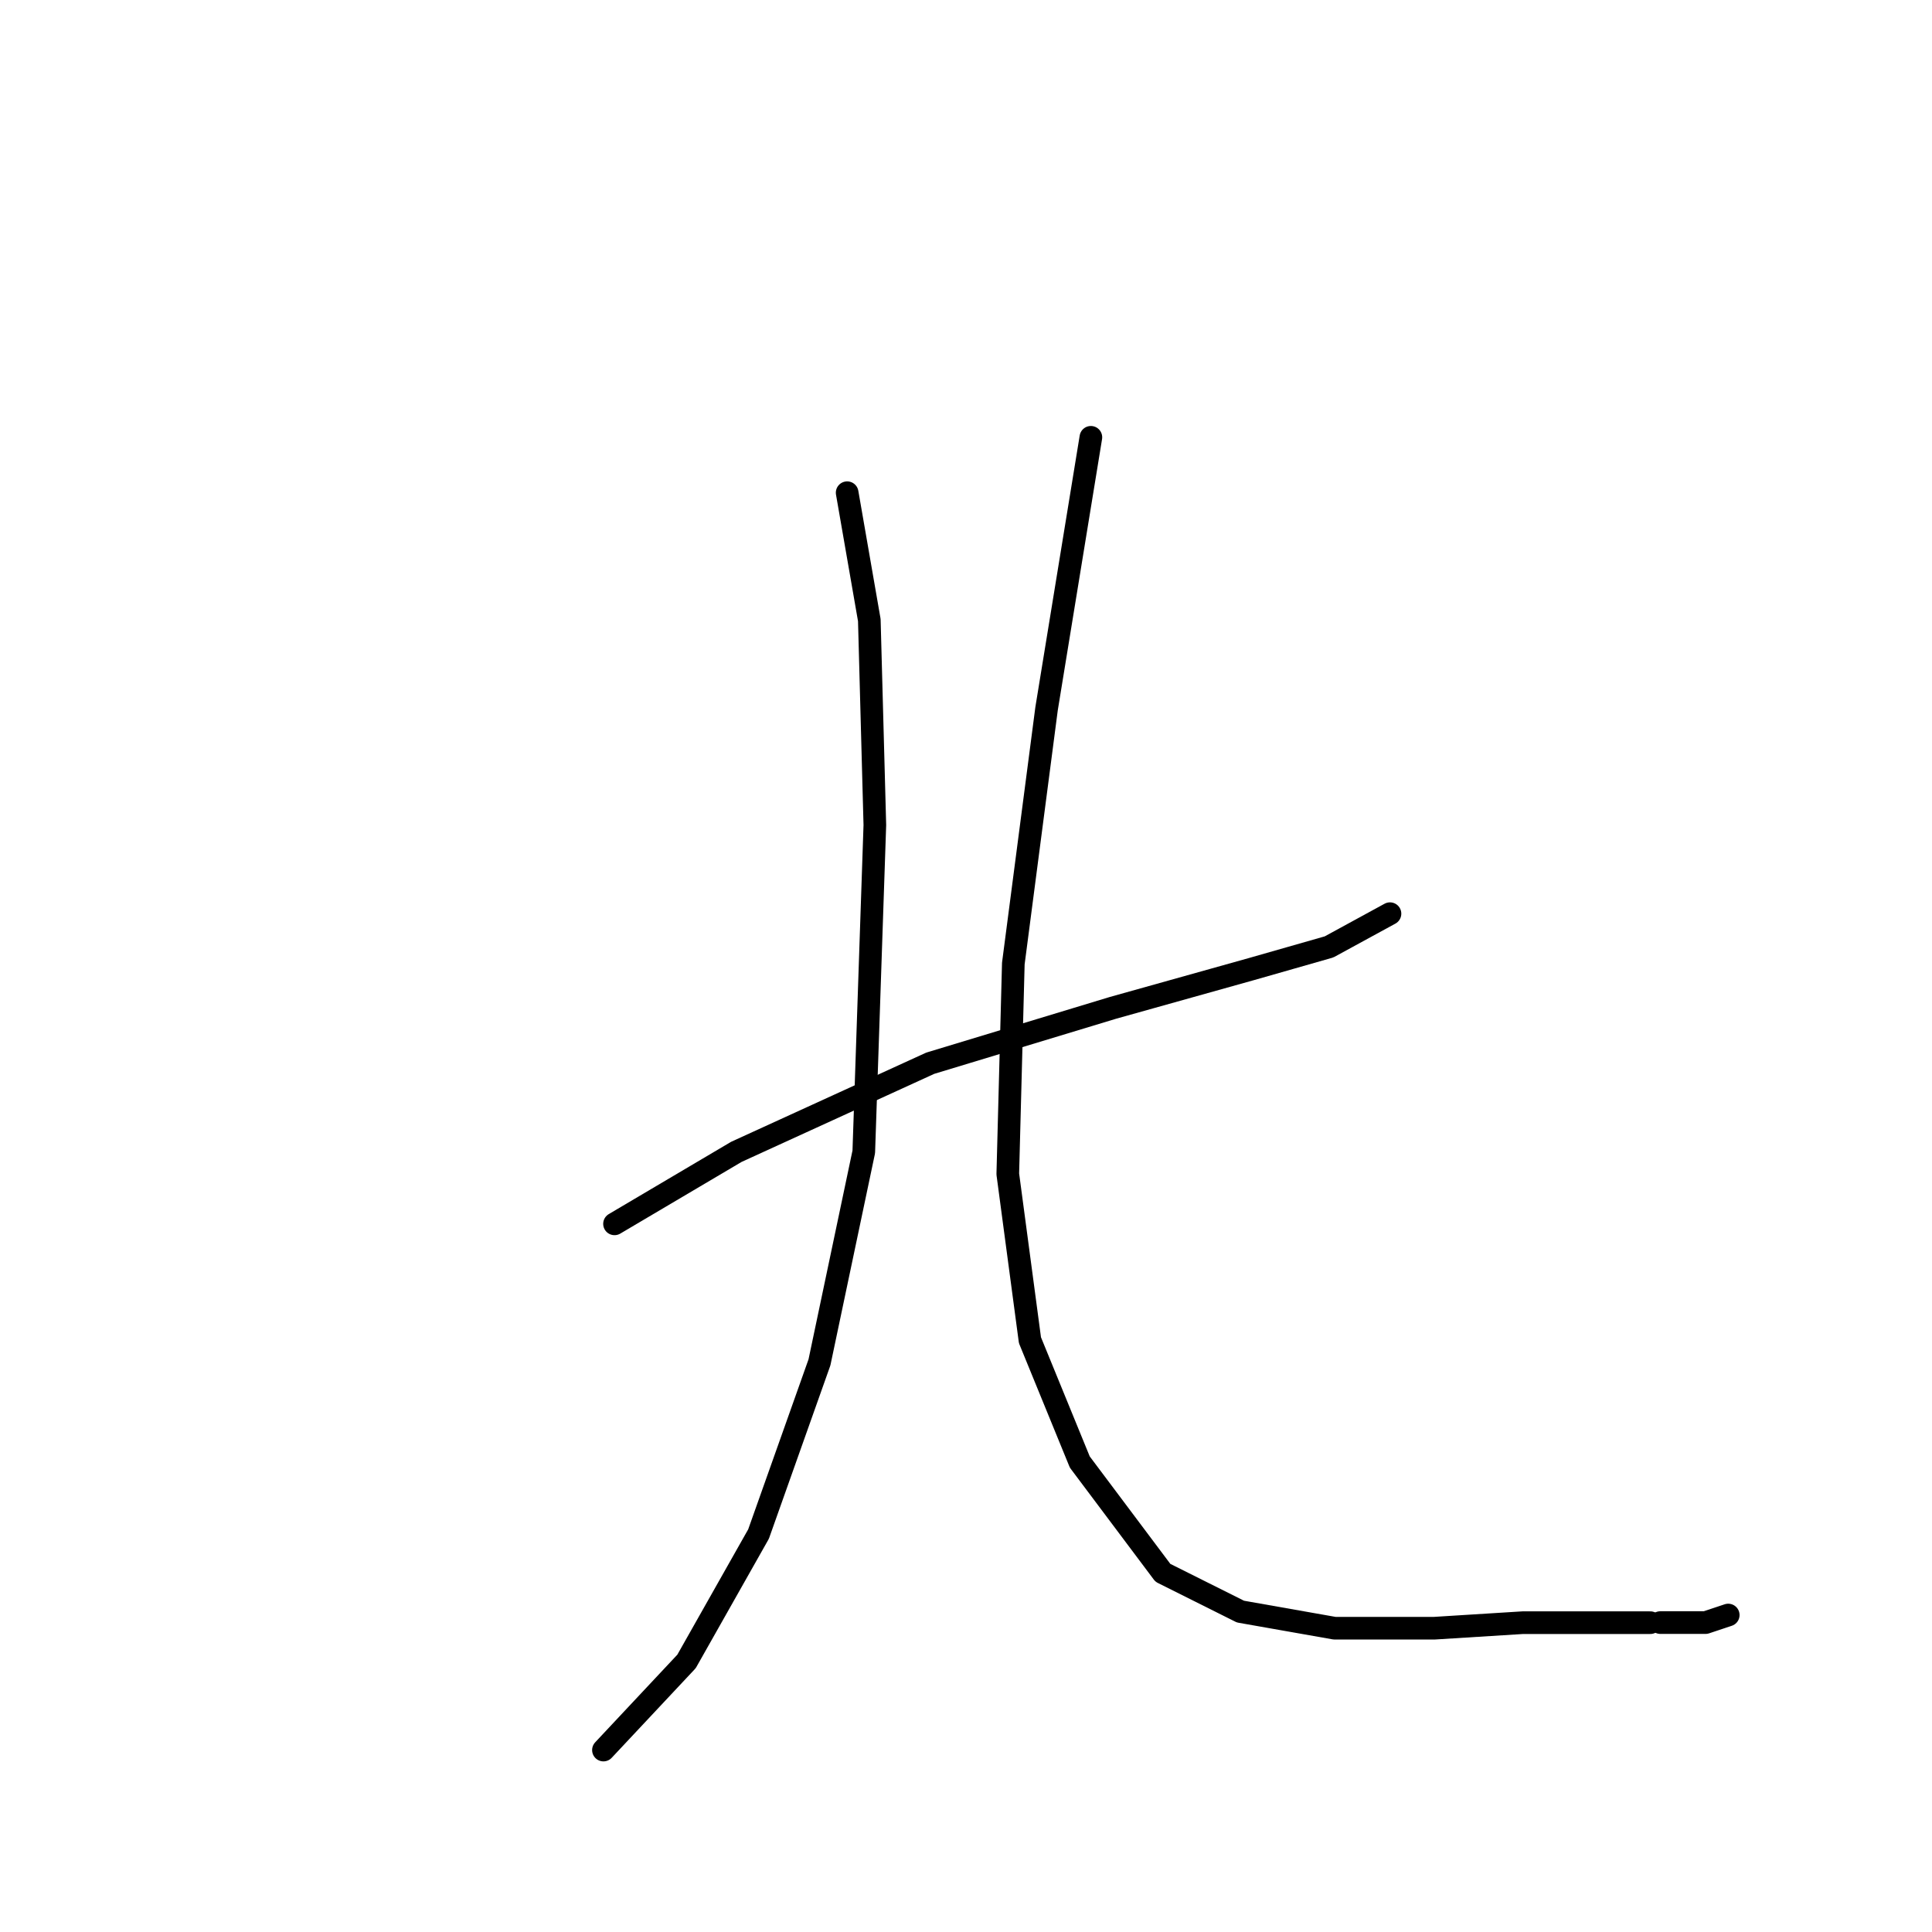 <?xml version="1.0" standalone="no"?>
    <svg width="256" height="256" xmlns="http://www.w3.org/2000/svg" version="1.1">
    <polyline stroke="black" stroke-width="3" stroke-linecap="round" fill="transparent" stroke-linejoin="round" points="112.253 65.286 115.189 82.167 115.922 109.323 114.455 152.626 108.583 180.516 100.51 203.269 90.968 220.149 79.959 231.893 79.959 231.893 " />
        <polyline stroke="black" stroke-width="3" stroke-linecap="round" fill="transparent" stroke-linejoin="round" points="81.427 162.167 97.574 152.626 123.262 140.883 147.482 133.543 165.831 128.406 176.106 125.47 184.18 121.066 184.18 121.066 " />
        <polyline stroke="black" stroke-width="3" stroke-linecap="round" fill="transparent" stroke-linejoin="round" points="144.547 57.946 138.675 93.91 134.271 127.672 133.537 155.562 136.473 177.58 143.079 193.727 154.088 208.406 164.363 213.544 176.84 215.746 190.052 215.746 201.795 215.012 207.667 215.012 213.538 215.012 218.676 215.012 218.676 215.012 " />
        <polyline stroke="black" stroke-width="3" stroke-linecap="round" fill="transparent" stroke-linejoin="round" points="220 215 223 215 226 215 229 214 229 214 " />
        </svg>